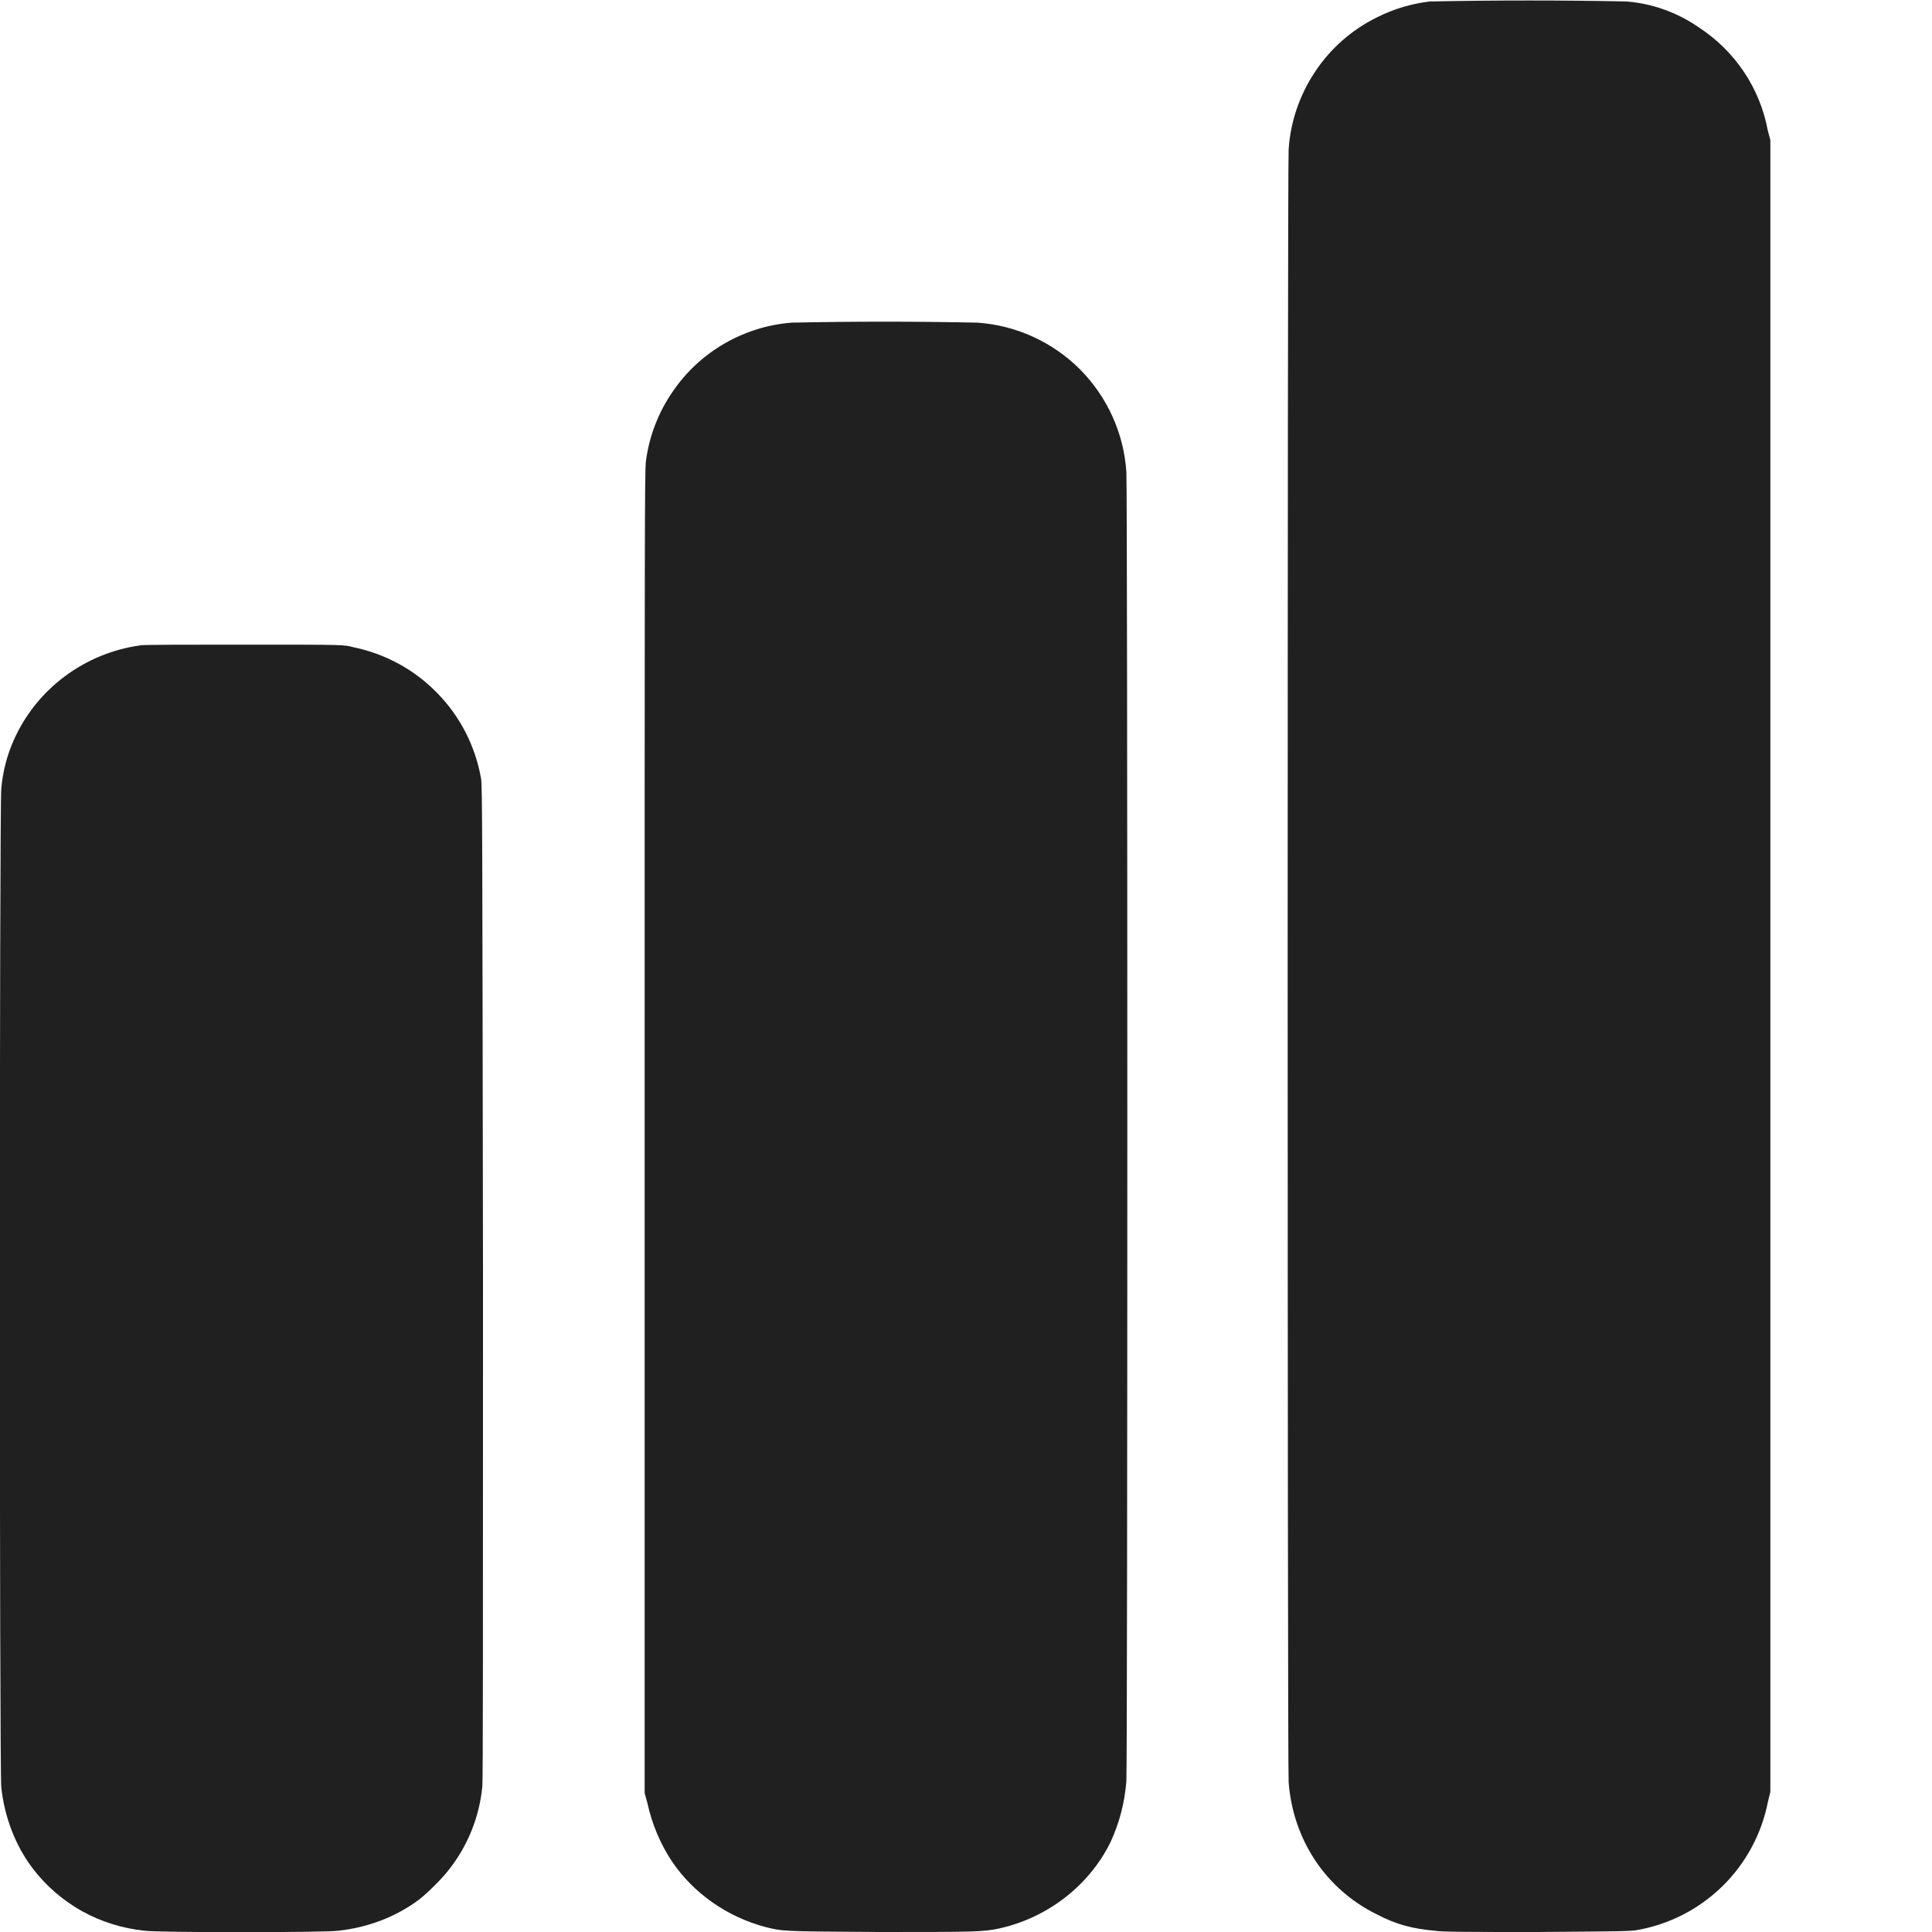 <svg width="12" height="12" viewBox="0 0 12 12" fill="none" xmlns="http://www.w3.org/2000/svg">
<g clip-path="url(#clip0_2064_21946)">
<path d="M8.89 0.008C8.772 0.021 8.656 0.055 8.55 0.109C8.395 0.186 8.263 0.302 8.168 0.446C8.072 0.59 8.015 0.756 8.004 0.929C7.996 1.031 7.996 10.969 8.004 11.07C8.031 11.426 8.234 11.734 8.551 11.89C8.671 11.953 8.773 11.98 8.911 11.992C8.953 12 9.148 12 9.547 12C10.043 11.996 10.129 11.996 10.168 11.988C10.368 11.953 10.553 11.858 10.698 11.716C10.844 11.573 10.942 11.39 10.981 11.191L10.996 11.129V0.87L10.98 0.81C10.956 0.68 10.905 0.555 10.831 0.445C10.757 0.335 10.661 0.241 10.55 0.169C10.417 0.077 10.263 0.022 10.102 0.009C9.698 0.001 9.295 0.001 8.891 0.009L8.89 0.008ZM4.918 2.004C4.771 2.015 4.628 2.06 4.501 2.133C4.373 2.207 4.263 2.308 4.18 2.43C4.09 2.559 4.033 2.707 4.012 2.863C4.004 2.922 4.004 3.328 4.004 7.031V11.137L4.02 11.195C4.05 11.332 4.102 11.453 4.172 11.559C4.305 11.758 4.516 11.906 4.754 11.969C4.864 11.996 4.852 11.996 5.457 12C6.047 12 6.109 12 6.211 11.977C6.508 11.91 6.766 11.711 6.898 11.441C6.953 11.321 6.984 11.203 6.996 11.066C7.004 10.957 7.004 3.039 6.996 2.93C6.98 2.69 6.877 2.464 6.707 2.293C6.536 2.123 6.31 2.02 6.07 2.004C5.686 1.996 5.302 1.996 4.918 2.004ZM0.875 4.008C0.527 4.055 0.227 4.278 0.085 4.598C0.043 4.693 0.017 4.794 0.008 4.898C-0.004 4.98 -0.004 11.023 0.008 11.102C0.028 11.285 0.094 11.461 0.203 11.605C0.286 11.714 0.391 11.804 0.51 11.871C0.63 11.937 0.762 11.978 0.898 11.992C0.977 12.004 2.023 12.004 2.102 11.992C2.285 11.972 2.461 11.906 2.605 11.797C2.656 11.757 2.746 11.668 2.785 11.617C2.905 11.467 2.978 11.285 2.996 11.094C3 11.047 3 10.172 3 7.957C2.996 5.187 2.996 4.879 2.988 4.836C2.953 4.636 2.859 4.451 2.717 4.306C2.576 4.16 2.394 4.061 2.195 4.02C2.137 4.004 2.137 4.004 1.523 4.004C1.188 4.004 0.895 4.004 0.875 4.008Z" fill="#202020"/>
</g>
<defs>
<clipPath id="clip0_2064_21946">
<rect width="12" height="12" fill="white"/>
</clipPath>
</defs>
</svg>
